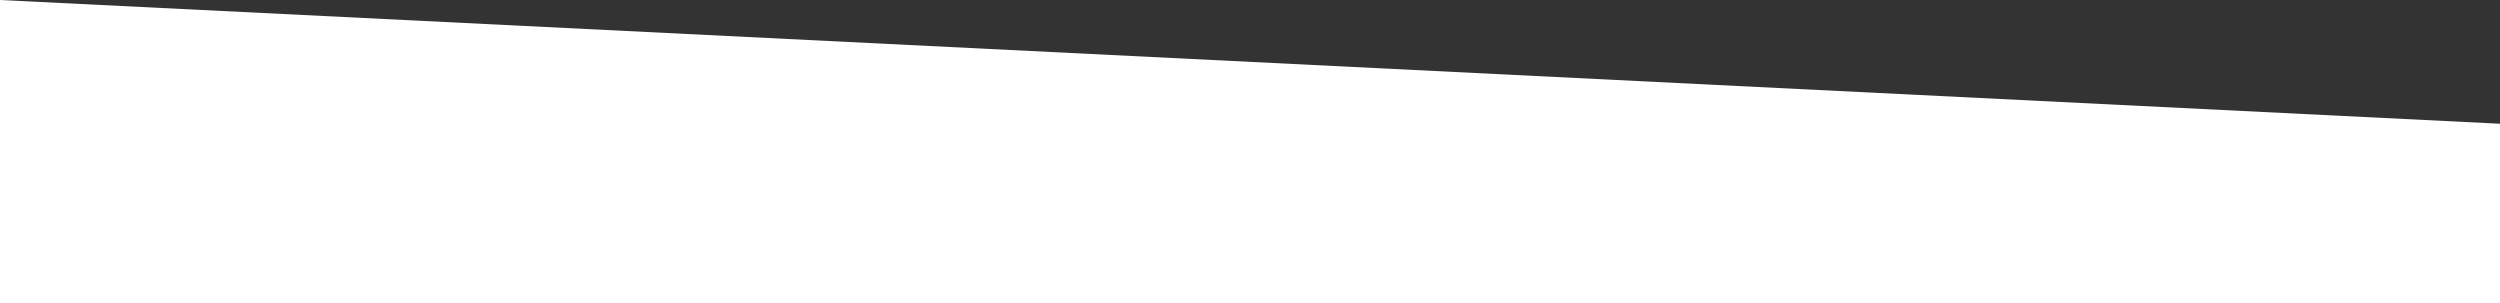 <svg xmlns="http://www.w3.org/2000/svg" width="3713" height="450" viewBox="0 0 3713 450">
  <rect x="0" y="0" width="3713" height="450" fill="#333333" stroke="none"/>
  <path id="Path_393" data-name="Path 393" d="M0,0,3713,183.774V450H0Z" fill="#fff"/>
</svg>
